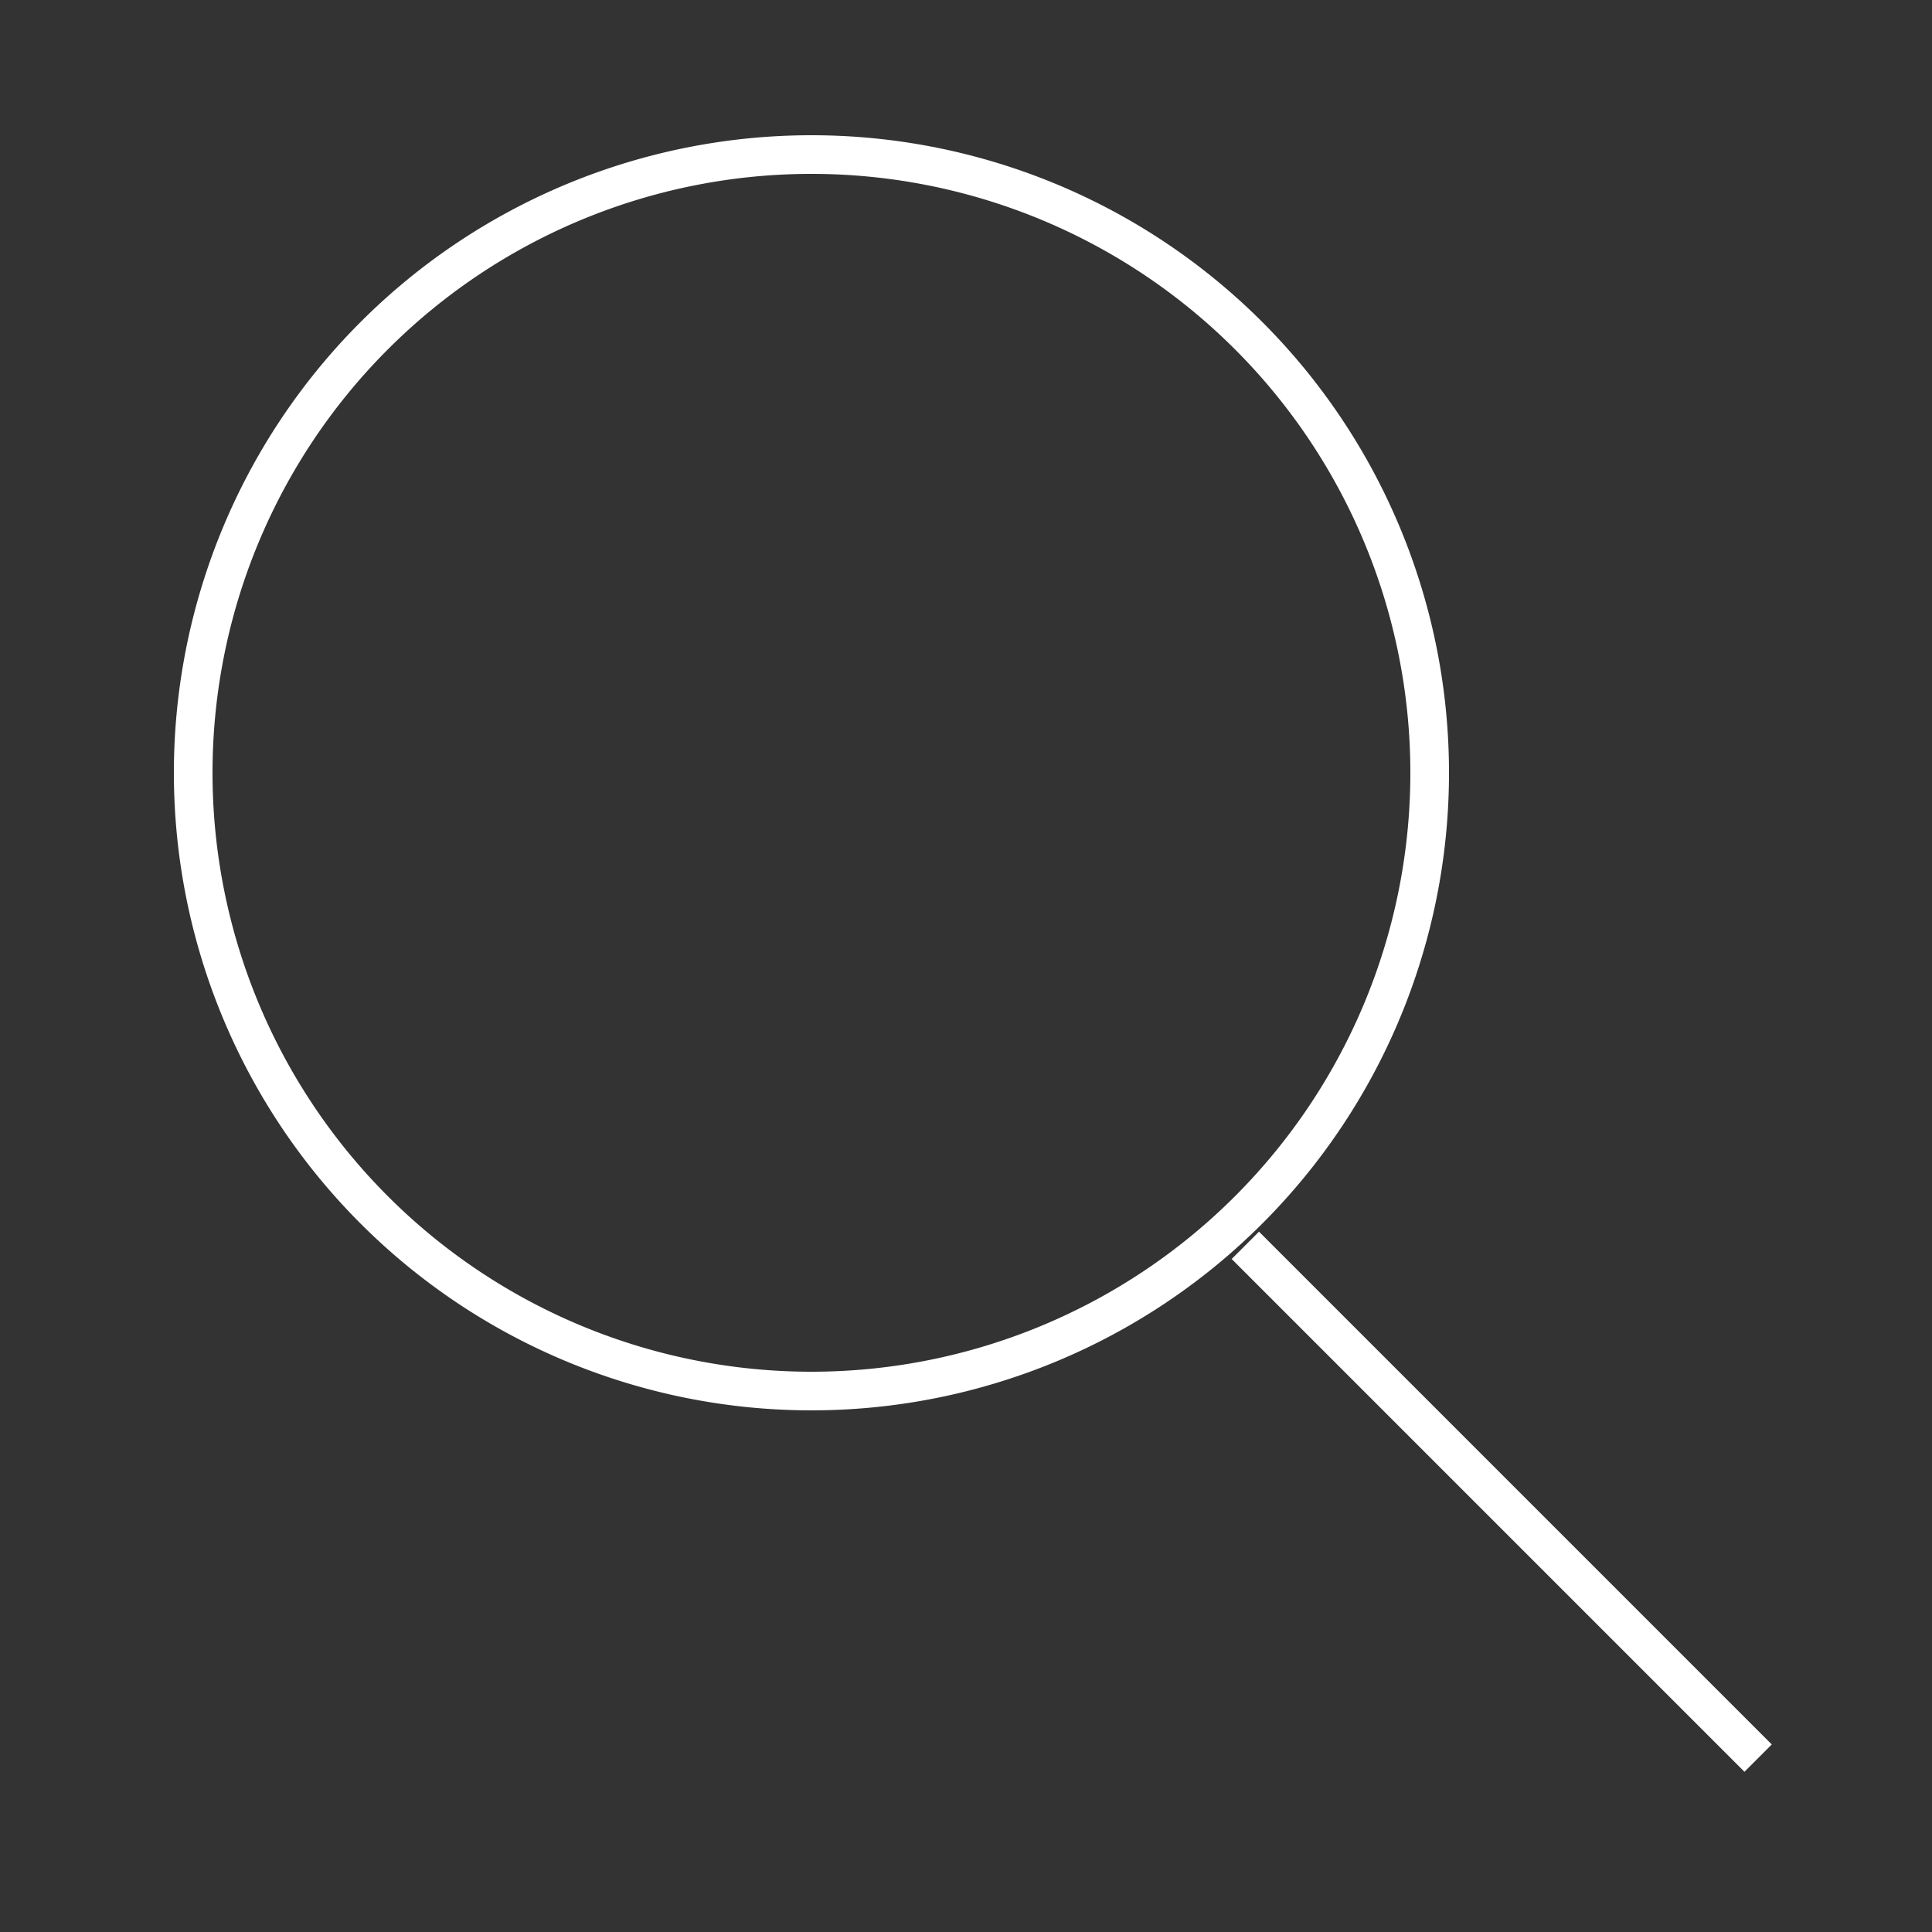 <svg fill="#fff" xmlns="http://www.w3.org/2000/svg" viewBox="0 0 50 50">
    <rect x="0" y="0" width="50" height="50" fill="#333333" stroke="none"/>
    <path class="search-svg-ring" fill="none" stroke="#fff" stroke-linecap="round" stroke-miterlimit="10" d="M21 4A16 16 0 1 0 21 36A16 16 0 1 0 21 4Z"/>
    <path class="search-svg-bar" fill="none" stroke="#fff" stroke-miterlimit="10" d="M32.229 32.229L45.5 45.5"/>
  </svg>